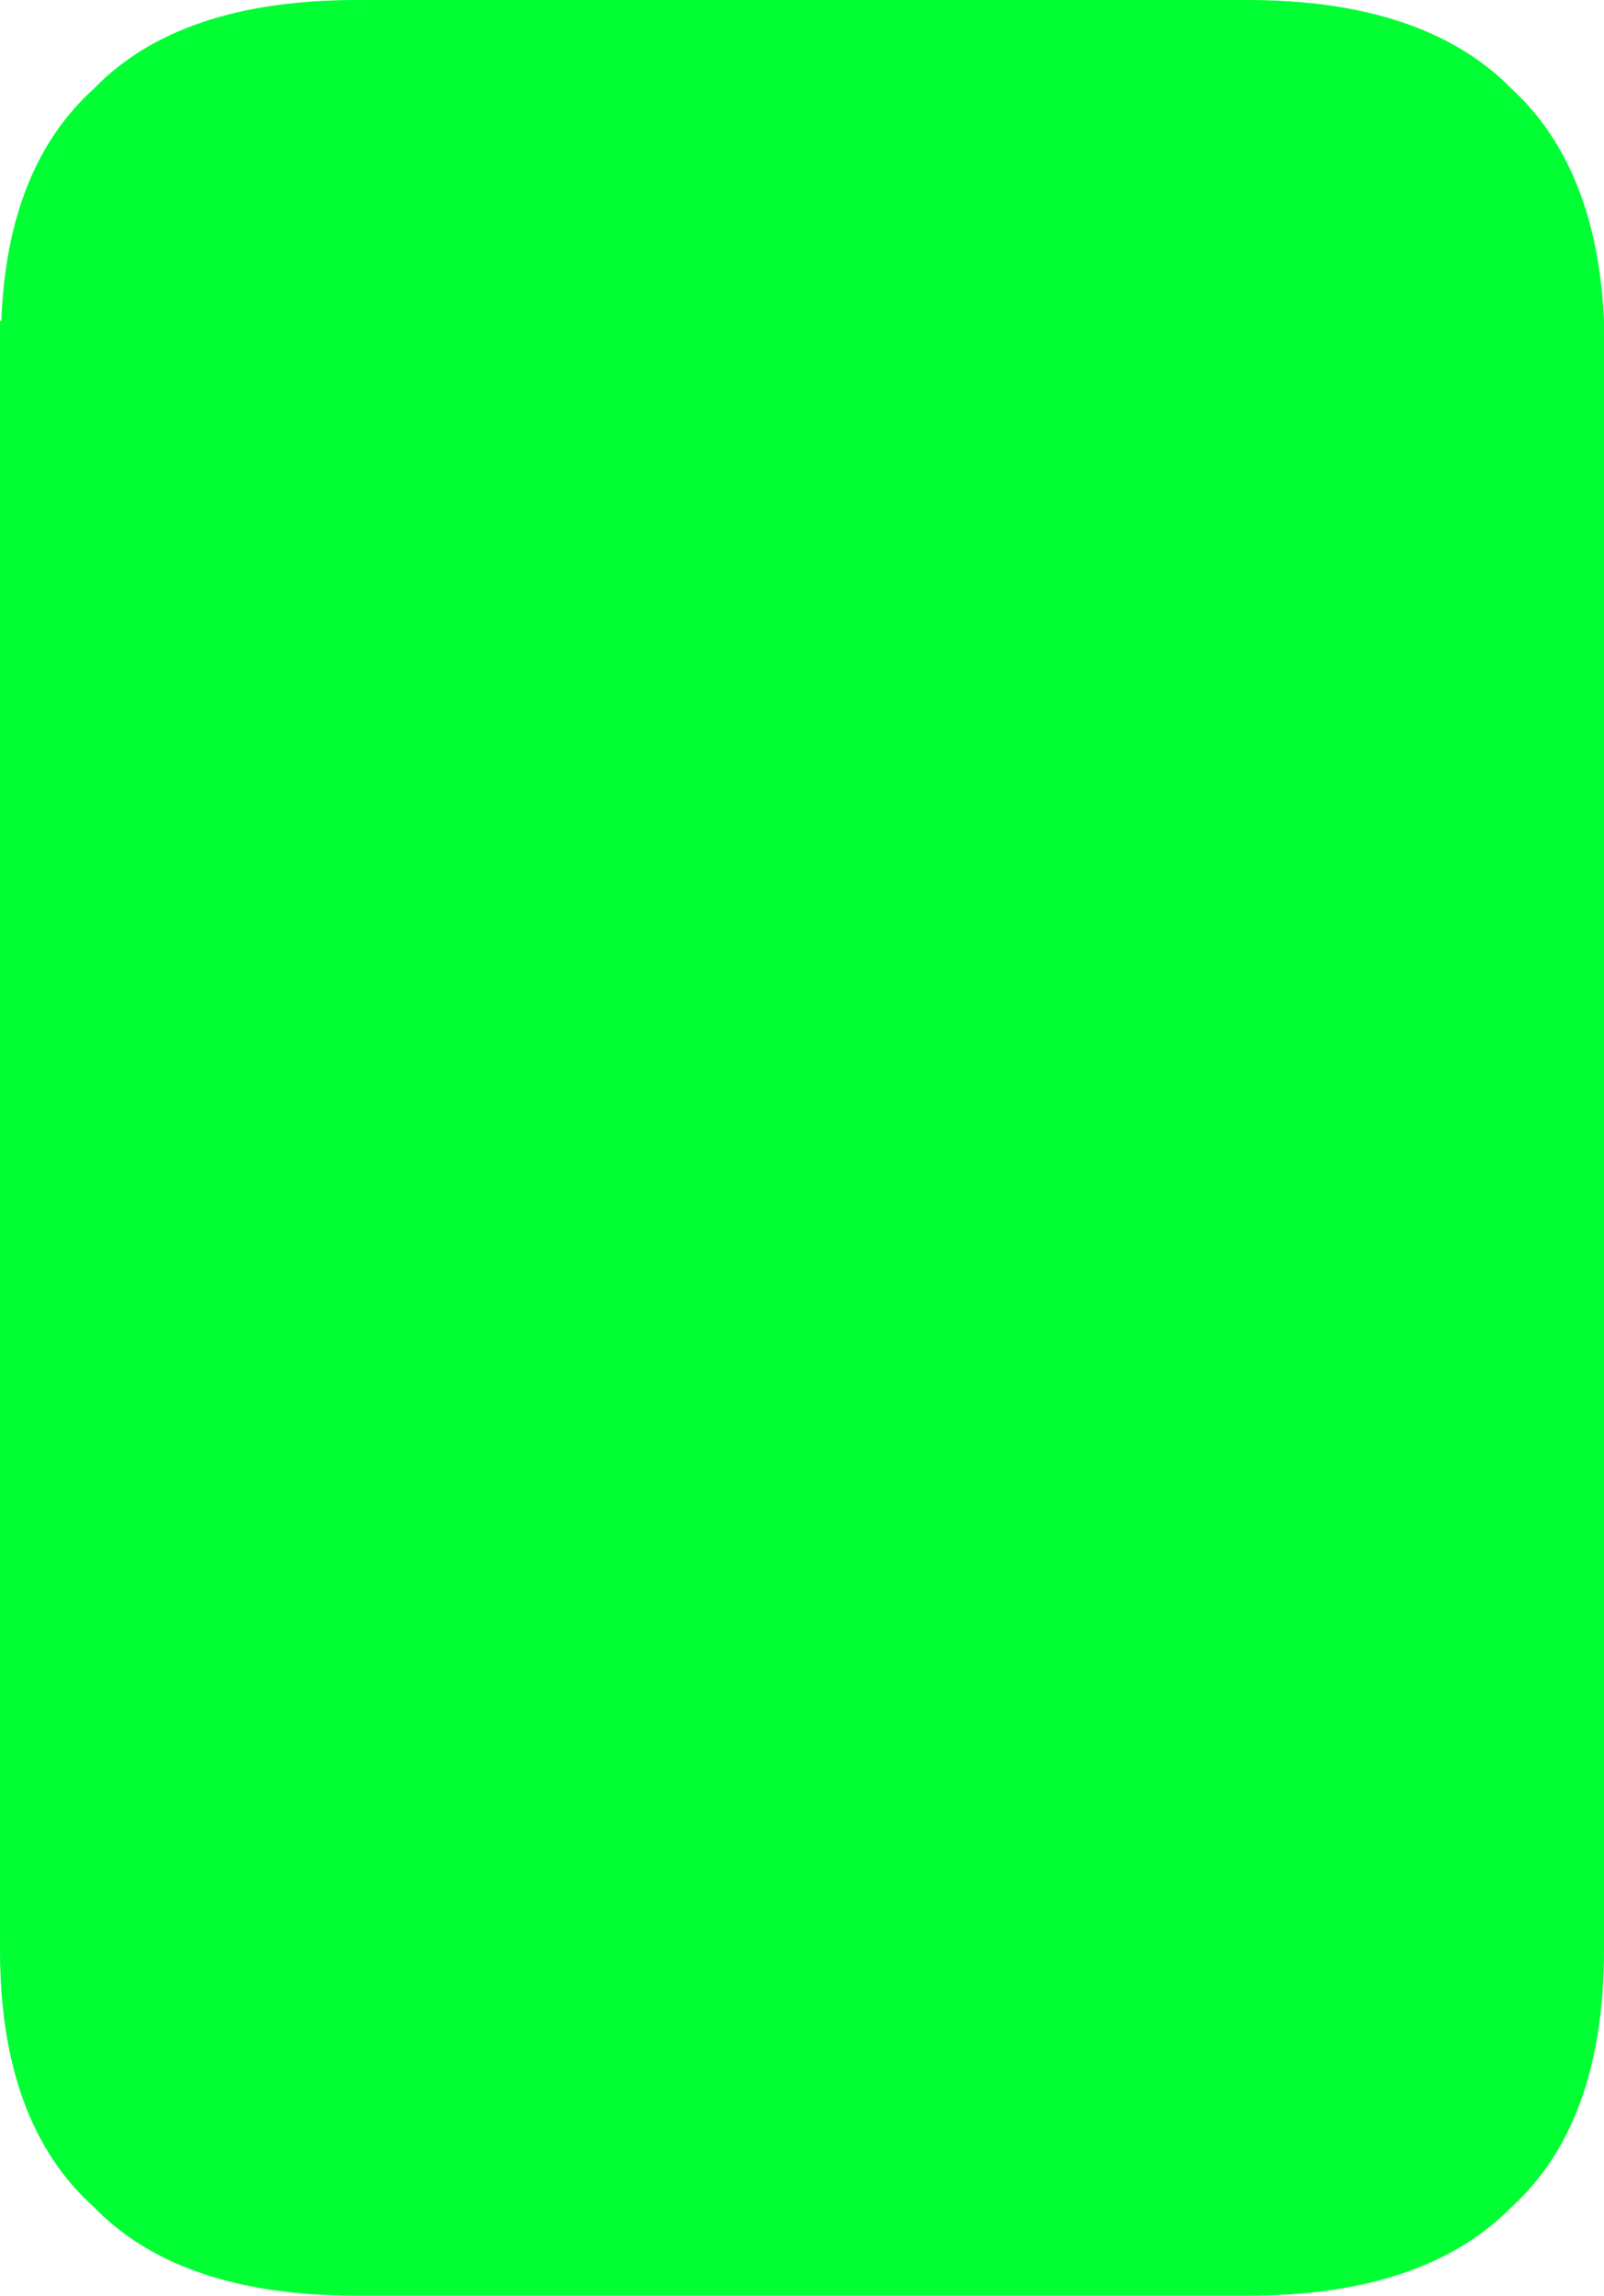 <?xml version="1.0" encoding="UTF-8" standalone="no"?>
<svg xmlns:ffdec="https://www.free-decompiler.com/flash" xmlns:xlink="http://www.w3.org/1999/xlink" ffdec:objectType="shape" height="83.0px" width="58.0px" xmlns="http://www.w3.org/2000/svg">
  <g transform="matrix(1.0, 0.0, 0.0, 1.0, 29.0, 54.0)">
    <path d="M25.65 -50.8 Q28.75 -47.95 29.0 -42.4 L29.0 16.5 Q29.0 22.75 25.65 25.8 22.5 29.0 16.1 29.0 L-16.1 29.0 Q-22.5 29.0 -25.6 25.8 -29.0 22.75 -29.0 16.5 L-29.0 -42.4 -28.95 -42.4 Q-28.75 -47.95 -25.6 -50.8 -22.5 -54.0 -16.1 -54.0 L16.1 -54.0 Q22.5 -54.0 25.65 -50.8" fill="#00ff33" fill-rule="evenodd" stroke="none"/>
  </g>
</svg>
